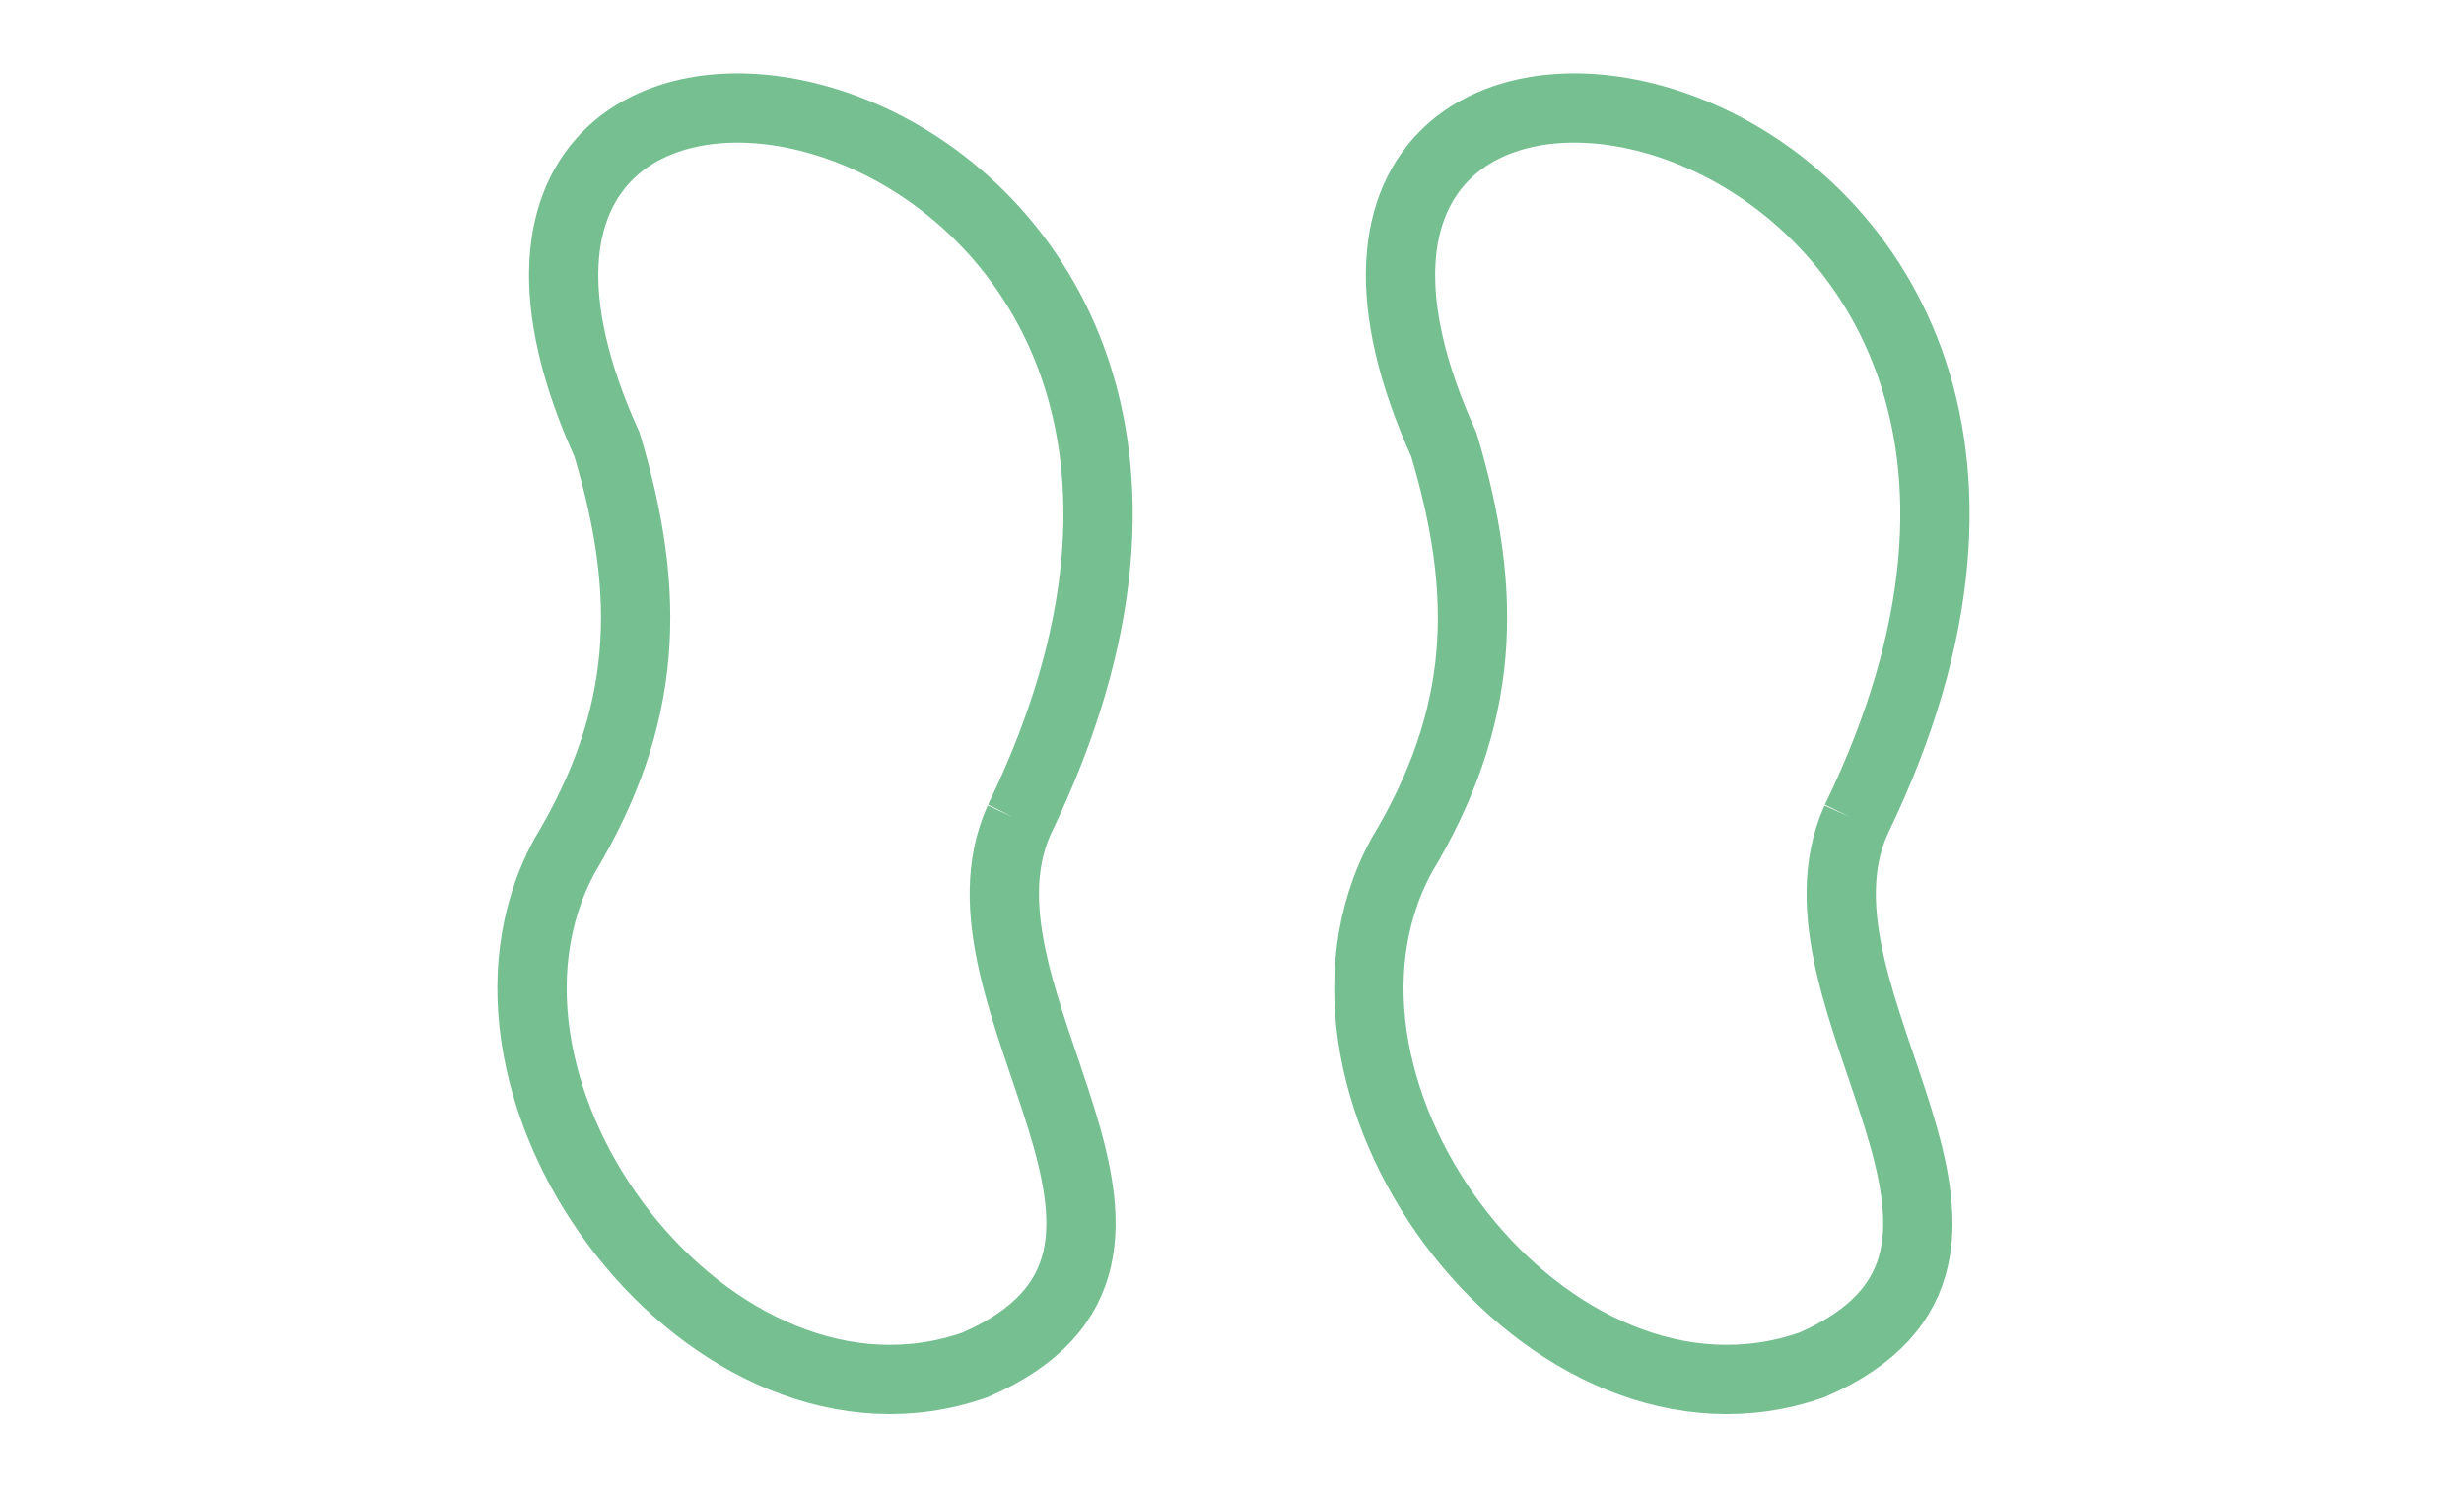 <?xml version="1.0" encoding="UTF-8" standalone="no"?>
<!-- Created with Inkscape (http://www.inkscape.org/) -->

<svg
   xmlns:dc="http://purl.org/dc/elements/1.1/"
   xmlns:cc="http://creativecommons.org/ns#"
   xmlns:rdf="http://www.w3.org/1999/02/22-rdf-syntax-ns#"
   xmlns:svg="http://www.w3.org/2000/svg"
   xmlns="http://www.w3.org/2000/svg"
   xmlns:sodipodi="http://sodipodi.sourceforge.net/DTD/sodipodi-0.dtd"
   xmlns:inkscape="http://www.inkscape.org/namespaces/inkscape"
   width="130.48mm"
   height="78.898mm"
   viewBox="0 0 462.331 279.559"
   id="svg6462"
   version="1.1"
   inkscape:version="0.91 r13725"
   sodipodi:docname="1.svg">
  <defs
     id="defs6464" />
  <sodipodi:namedview
     id="base"
     pagecolor="#ffffff"
     bordercolor="#666666"
     borderopacity="1.0"
     inkscape:pageopacity="0.0"
     inkscape:pageshadow="2"
     inkscape:zoom="0.62"
     inkscape:cx="375"
     inkscape:cy="261.93548"
     inkscape:document-units="px"
     inkscape:current-layer="layer1"
     showgrid="false"
     inkscape:window-width="956"
     inkscape:window-height="567"
     inkscape:window-x="960"
     inkscape:window-y="0"
     inkscape:window-maximized="0" />
  <g
     inkscape:label="Layer 1"
     inkscape:groupmode="layer"
     id="layer1"
     transform="translate(0,-772.803)">
    <path
       style="fill:none;fill-opacity:1;fill-rule:evenodd;stroke:#75bf91;stroke-width:13.0;stroke-linecap:butt;stroke-linejoin:miter;stroke-miterlimit:4;stroke-dasharray:none;stroke-opacity:1"
       d="m 191.245,926.641 c -15.259,33.955 39.114,81.616 -8.232,102.281 -49.116,17.328 -101.199,-50.896 -77.12,-95.441 15.722,-26.171 16.482,-48.922 7.995,-77.258 -49.486,-109.053 146.041,-71.308 77.356,70.419 z"
       id="path4315-0"
       inkscape:connector-curvature="0"
       sodipodi:nodetypes="ccccc" />
    <path
       style="fill:none;fill-opacity:1;fill-rule:evenodd;stroke:#75bf91;stroke-width:13.0;stroke-linecap:butt;stroke-linejoin:miter;stroke-miterlimit:4;stroke-dasharray:none;stroke-opacity:1"
       d="m 348.267,926.641 c -15.259,33.955 39.114,81.616 -8.232,102.281 -49.116,17.328 -101.199,-50.896 -77.12,-95.441 15.722,-26.171 16.482,-48.922 7.995,-77.258 -49.486,-109.053 146.041,-71.308 77.356,70.419 z"
       id="path4315-06"
       inkscape:connector-curvature="0"
       sodipodi:nodetypes="ccccc" />
  </g>
</svg>
